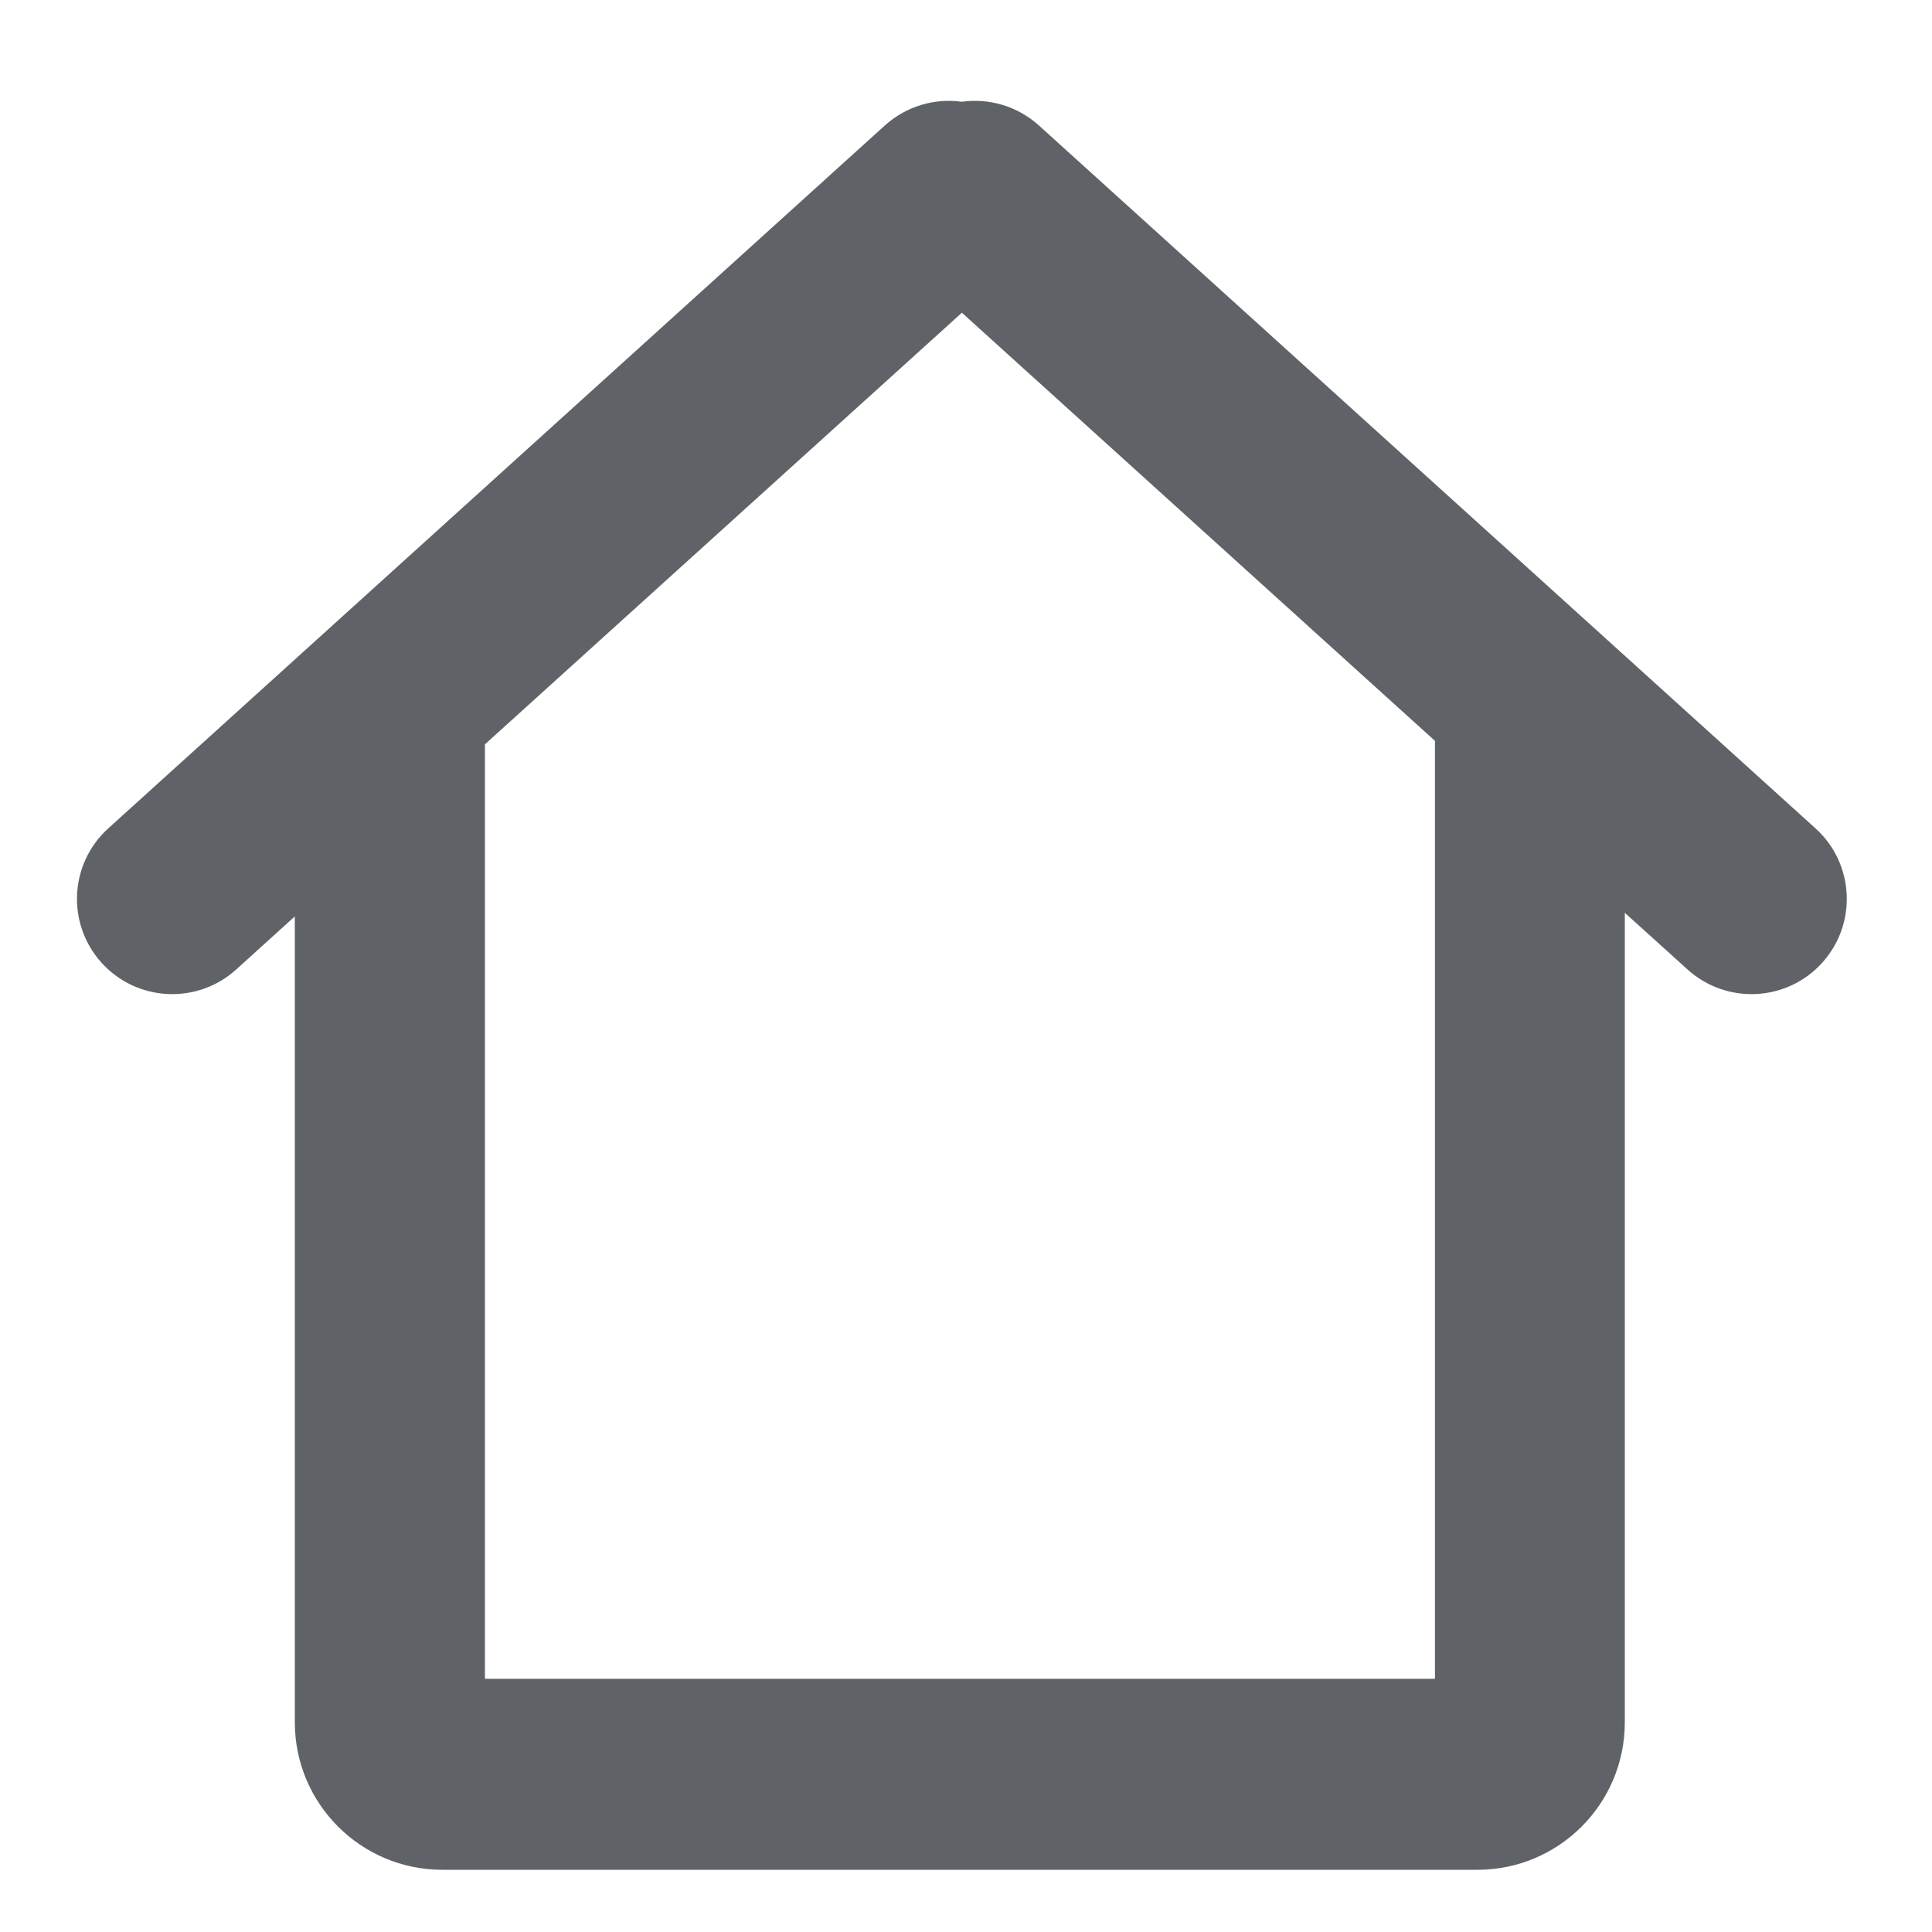 <svg width="15" height="15" viewBox="0 0 15 15" fill="none" xmlns="http://www.w3.org/2000/svg">
<path fill-rule="evenodd" clip-rule="evenodd" d="M7.468 0.79C7.259 0.761 7.039 0.822 6.87 0.974L0.841 6.431C0.539 6.704 0.515 7.169 0.786 7.472C1.06 7.778 1.53 7.802 1.834 7.527L2.289 7.115V13.034V13.372C2.289 14.004 2.802 14.517 3.434 14.517H3.765H11.141H11.471C12.103 14.517 12.615 14.004 12.615 13.372V13.034V7.087L13.102 7.527C13.406 7.802 13.876 7.778 14.15 7.472C14.421 7.169 14.397 6.704 14.095 6.431L8.066 0.974C7.897 0.822 7.677 0.761 7.468 0.79ZM3.765 5.779V6.765V7.861V7.91V10.745V12.227V12.276V13.034H4.528H4.579H6.054H8.851H10.326H10.377H11.141V12.276V12.227V10.745V7.91V7.862V6.765V5.752L7.468 2.428L3.765 5.779Z" fill="#5F6368"/>
</svg>

